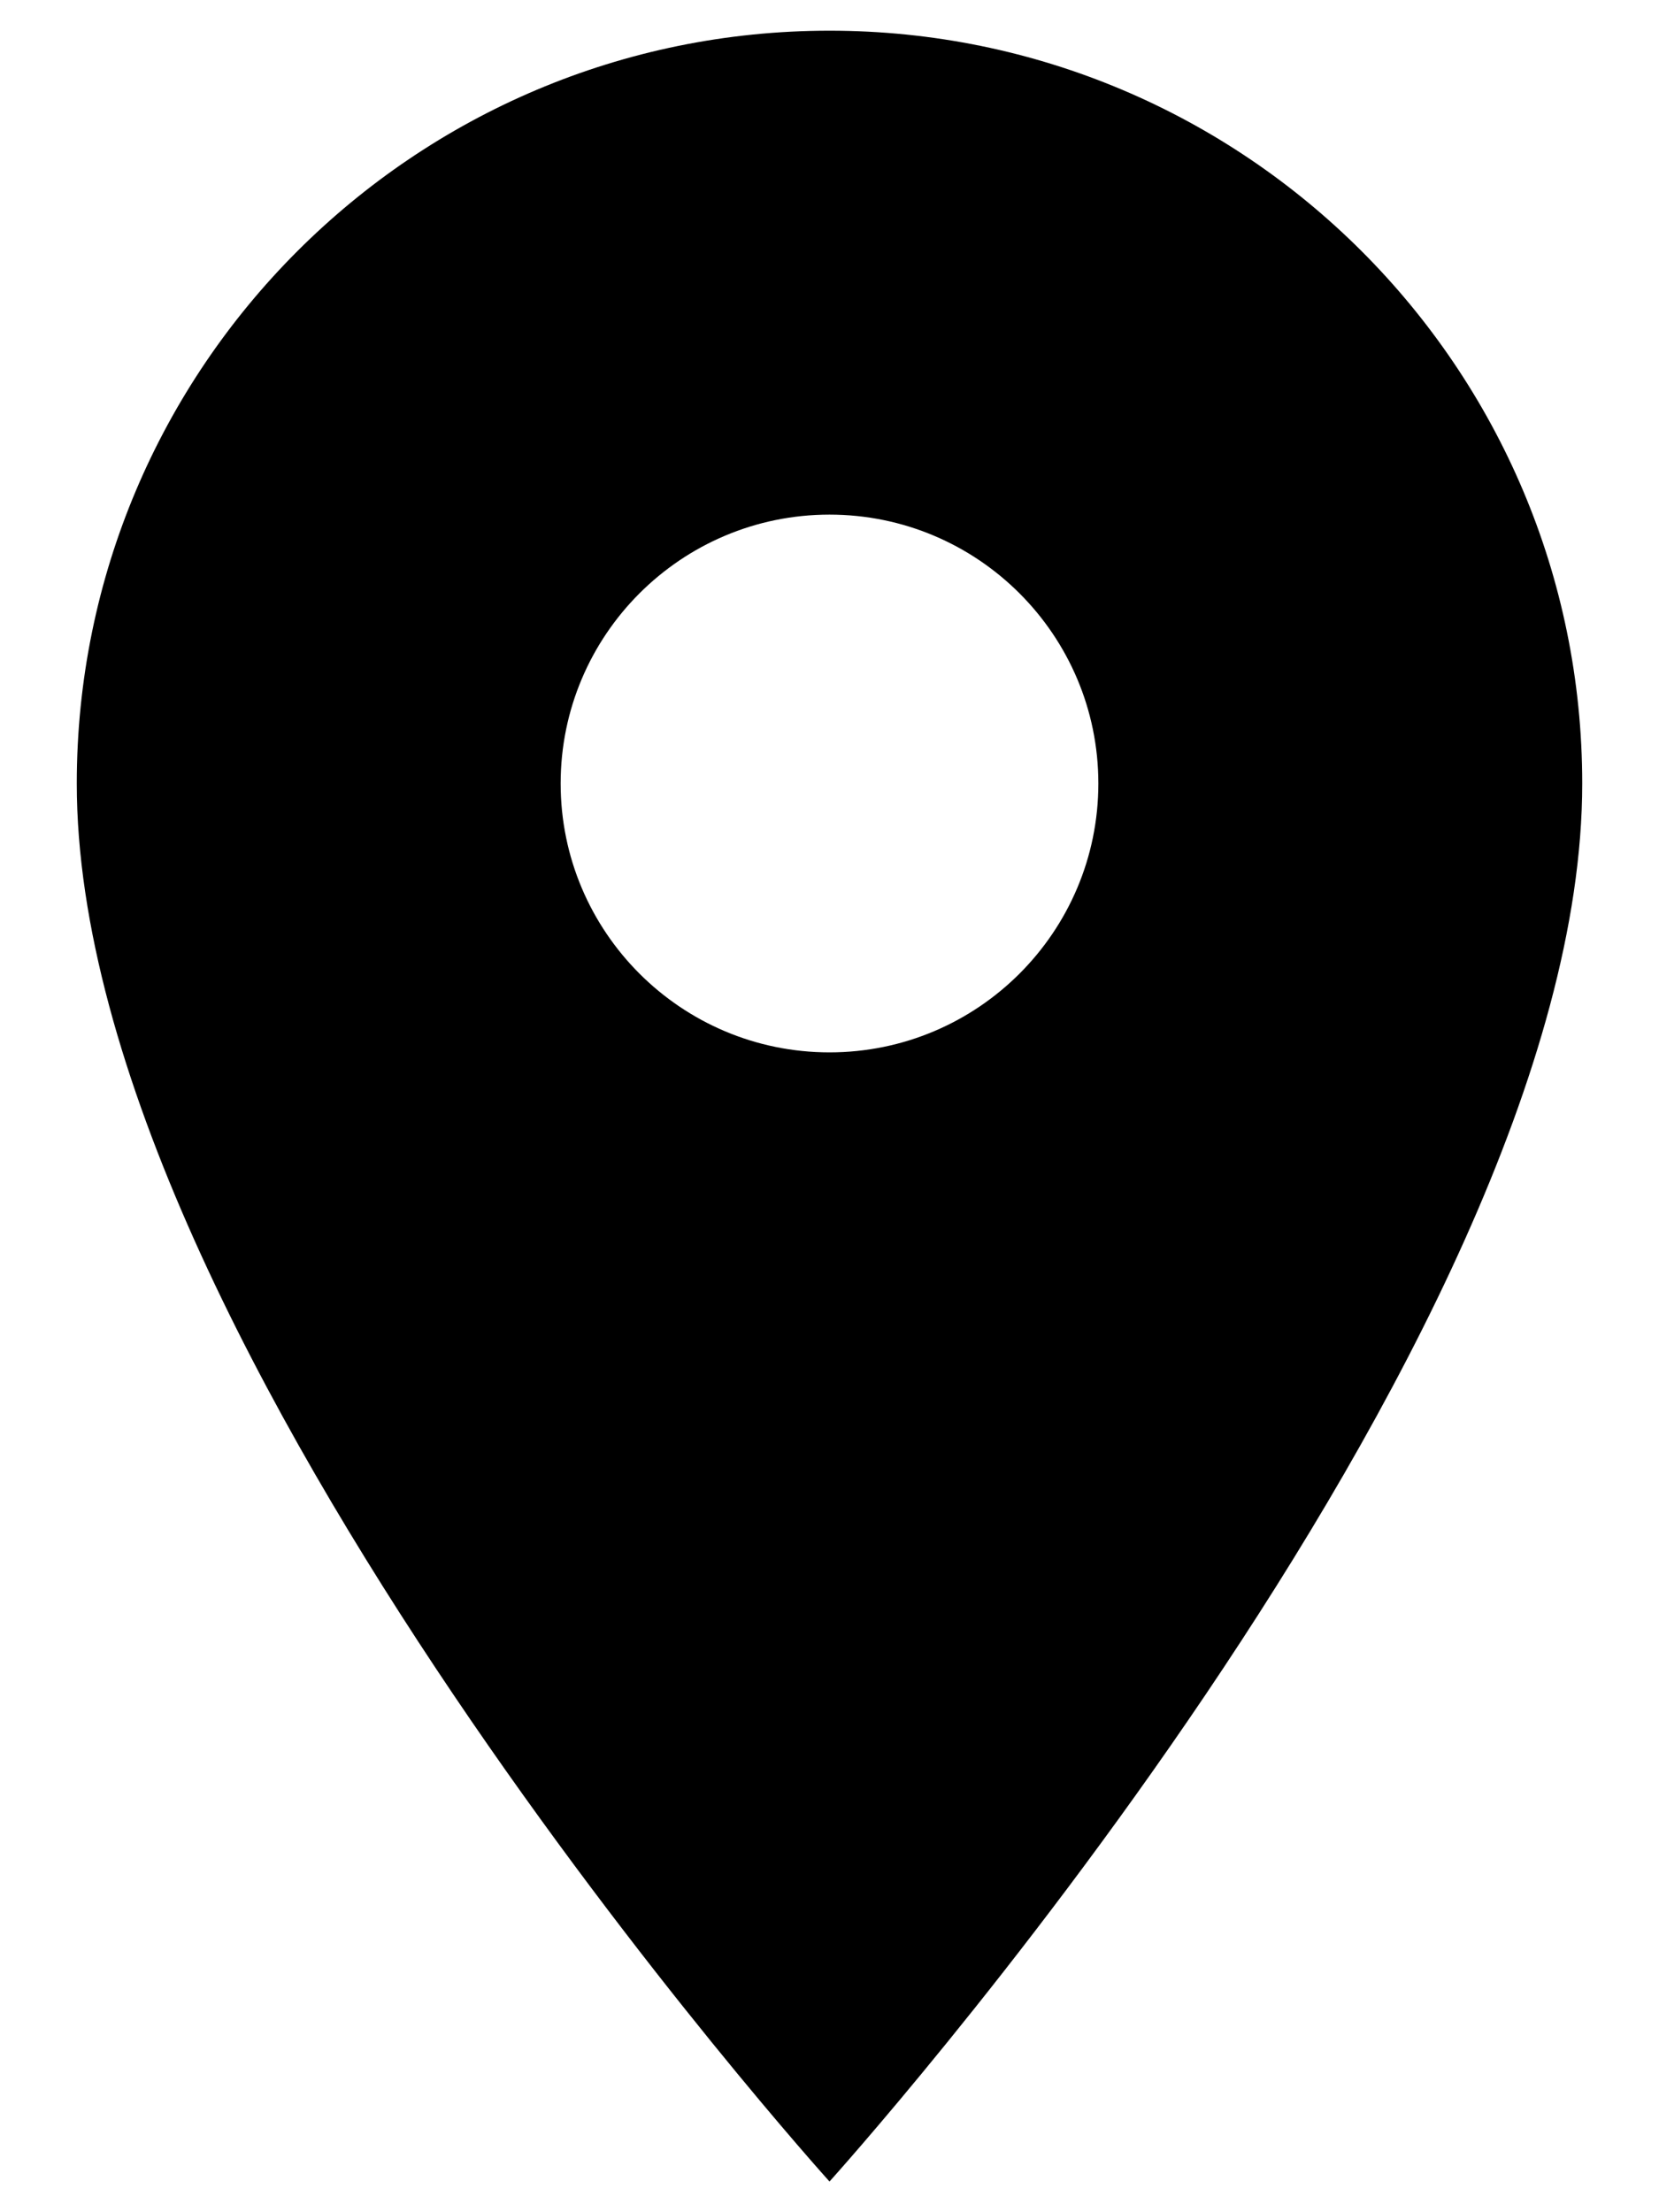 <svg width="18" height="24" viewBox="0 0 18 24" fill="none" xmlns="http://www.w3.org/2000/svg">
<path d="M9 0.333C4.491 0.333 0.833 3.991 0.833 8.5C0.833 14.625 9 23.667 9 23.667C9 23.667 17.167 14.625 17.167 8.5C17.167 3.991 13.509 0.333 9 0.333ZM9 11.417C7.39 11.417 6.083 10.11 6.083 8.5C6.083 6.89 7.39 5.583 9 5.583C10.61 5.583 11.917 6.89 11.917 8.5C11.917 10.11 10.61 11.417 9 11.417Z" fill="currentColor"/>
</svg>
